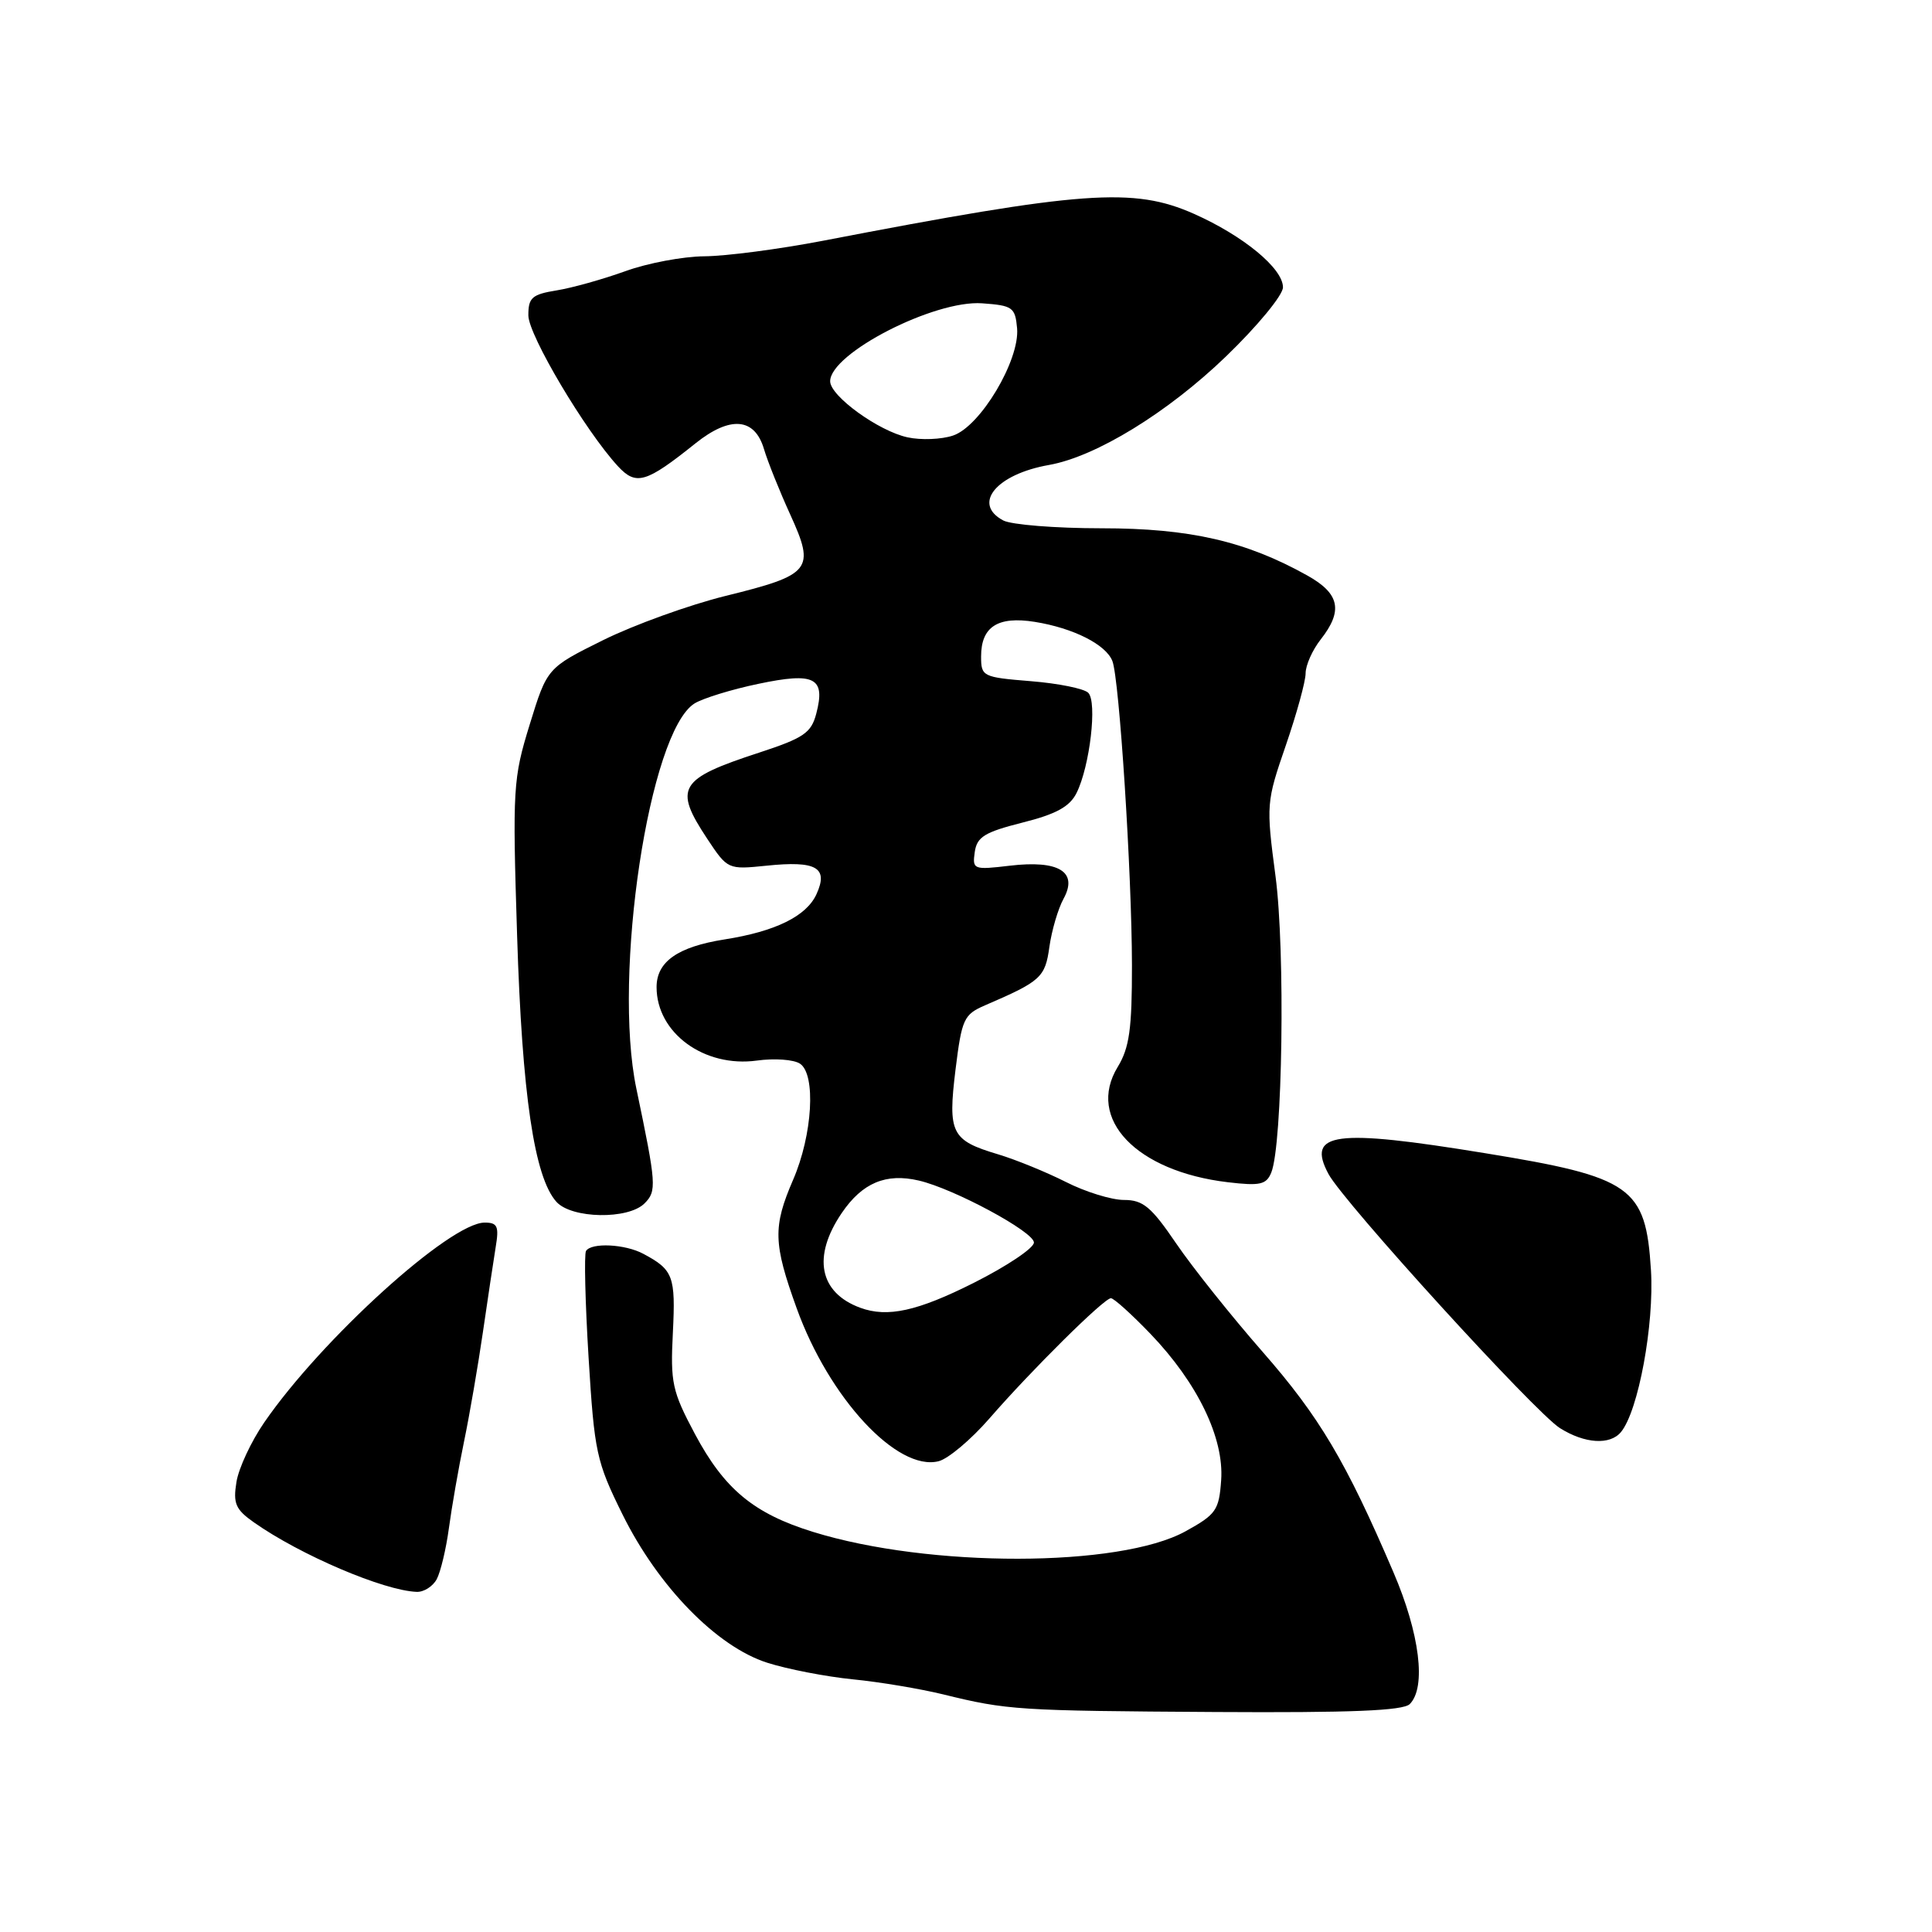<?xml version="1.0" encoding="UTF-8" standalone="no"?>
<!DOCTYPE svg PUBLIC "-//W3C//DTD SVG 1.1//EN" "http://www.w3.org/Graphics/SVG/1.1/DTD/svg11.dtd" >
<svg xmlns="http://www.w3.org/2000/svg" xmlns:xlink="http://www.w3.org/1999/xlink" version="1.1" viewBox="0 0 256 256">
 <g >
 <path fill="currentColor"
d=" M 186.80 225.80 C 189.01 223.59 188.13 216.47 184.64 208.34 C 178.35 193.65 174.84 187.73 167.29 179.11 C 163.15 174.38 157.99 167.91 155.84 164.75 C 152.54 159.90 151.46 159.00 148.93 159.00 C 147.28 159.00 143.81 157.93 141.22 156.61 C 138.62 155.30 134.58 153.65 132.24 152.95 C 126.05 151.10 125.58 150.17 126.61 141.74 C 127.44 135.02 127.71 134.43 130.50 133.22 C 137.93 130.02 138.49 129.52 139.05 125.46 C 139.36 123.28 140.20 120.41 140.93 119.08 C 142.88 115.52 140.30 113.94 133.80 114.71 C 128.99 115.28 128.83 115.22 129.16 112.90 C 129.45 110.89 130.46 110.27 135.47 109.00 C 139.94 107.88 141.75 106.89 142.65 105.07 C 144.41 101.54 145.41 93.01 144.20 91.80 C 143.64 91.24 140.22 90.55 136.59 90.26 C 130.20 89.74 130.00 89.64 130.00 86.99 C 130.00 83.04 132.21 81.62 137.11 82.40 C 142.23 83.22 146.56 85.41 147.40 87.60 C 148.32 90.00 149.97 115.66 149.99 127.88 C 150.00 136.34 149.65 138.84 148.10 141.38 C 143.91 148.25 150.57 155.21 162.68 156.65 C 166.97 157.16 167.80 156.97 168.45 155.37 C 169.95 151.69 170.32 125.94 169.01 116.08 C 167.76 106.62 167.79 106.27 170.37 98.79 C 171.81 94.60 173.00 90.29 173.00 89.22 C 173.00 88.15 173.90 86.13 175.00 84.73 C 177.99 80.92 177.52 78.66 173.25 76.27 C 165.10 71.71 157.66 70.00 145.97 70.00 C 139.86 70.00 134.00 69.53 132.93 68.96 C 128.79 66.75 132.01 62.84 139.00 61.61 C 145.21 60.51 154.72 54.68 162.45 47.23 C 166.62 43.21 170.00 39.11 170.00 38.07 C 170.00 35.57 164.76 31.25 158.22 28.34 C 150.20 24.78 143.47 25.27 109.00 31.91 C 103.22 33.02 96.18 33.94 93.34 33.96 C 90.50 33.98 85.78 34.87 82.84 35.94 C 79.90 37.00 75.81 38.15 73.75 38.48 C 70.49 39.01 70.00 39.44 70.01 41.80 C 70.03 44.42 77.55 57.09 81.89 61.79 C 84.29 64.38 85.60 64.00 92.15 58.75 C 96.75 55.07 100.00 55.34 101.23 59.50 C 101.72 61.15 103.29 65.07 104.72 68.20 C 108.04 75.49 107.51 76.16 96.15 78.96 C 91.33 80.15 84.03 82.79 79.94 84.81 C 72.50 88.50 72.50 88.50 70.19 96.00 C 67.98 103.16 67.90 104.43 68.52 124.00 C 69.18 145.06 70.80 156.00 73.73 159.25 C 75.75 161.49 83.23 161.62 85.40 159.46 C 87.04 157.82 86.98 156.96 84.32 144.24 C 81.16 129.16 86.02 96.96 92.03 93.21 C 93.13 92.53 96.94 91.35 100.50 90.61 C 107.96 89.04 109.41 89.79 108.16 94.56 C 107.49 97.12 106.50 97.79 100.58 99.73 C 89.93 103.21 89.23 104.37 93.71 111.14 C 96.41 115.21 96.45 115.23 101.55 114.71 C 108.18 114.02 109.80 114.95 108.19 118.48 C 106.86 121.40 102.76 123.42 96.00 124.48 C 89.80 125.46 87.00 127.43 87.00 130.80 C 87.00 136.88 93.32 141.49 100.30 140.53 C 102.61 140.21 105.17 140.39 106.00 140.94 C 108.14 142.35 107.67 150.38 105.09 156.33 C 102.40 162.56 102.46 164.75 105.56 173.34 C 109.85 185.25 118.89 195.00 124.37 193.62 C 125.64 193.30 128.66 190.76 131.09 187.97 C 136.64 181.58 146.28 172.03 147.20 172.02 C 147.58 172.01 149.94 174.14 152.45 176.75 C 158.68 183.25 162.21 190.55 161.81 196.13 C 161.53 200.12 161.14 200.67 157.08 202.91 C 148.34 207.72 123.10 207.76 107.72 202.98 C 99.87 200.55 95.98 197.32 92.08 190.01 C 89.06 184.34 88.82 183.22 89.16 176.55 C 89.53 169.11 89.21 168.25 85.25 166.14 C 82.84 164.84 78.35 164.62 77.65 165.76 C 77.39 166.18 77.54 172.53 77.99 179.88 C 78.76 192.45 79.02 193.67 82.49 200.68 C 87.22 210.24 94.98 218.19 101.66 220.32 C 104.32 221.17 109.42 222.16 113.00 222.52 C 116.58 222.87 121.97 223.78 125.00 224.52 C 133.47 226.60 134.85 226.69 161.05 226.85 C 178.98 226.96 185.92 226.68 186.80 225.80 Z  M 57.87 209.25 C 58.38 208.29 59.11 205.25 59.48 202.50 C 59.85 199.75 60.75 194.57 61.49 191.00 C 62.23 187.43 63.35 180.90 63.99 176.50 C 64.63 172.10 65.39 167.04 65.68 165.25 C 66.14 162.49 65.92 162.00 64.22 162.00 C 59.64 162.00 42.61 177.45 35.02 188.47 C 33.28 190.99 31.62 194.55 31.33 196.38 C 30.87 199.22 31.21 200.01 33.64 201.72 C 39.77 206.04 50.82 210.76 55.21 210.93 C 56.16 210.97 57.35 210.21 57.87 209.25 Z  M 214.79 189.75 C 217.09 186.97 219.21 175.49 218.76 168.29 C 218.07 157.26 216.25 155.97 196.76 152.80 C 176.82 149.54 173.08 150.04 176.03 155.56 C 178.05 159.33 203.42 187.18 206.71 189.24 C 209.99 191.30 213.34 191.51 214.79 189.75 Z  M 114.00 173.29 C 108.55 171.29 107.61 166.51 111.53 160.74 C 114.25 156.73 117.39 155.41 121.75 156.43 C 126.40 157.51 137.00 163.22 137.00 164.64 C 137.00 165.38 133.41 167.78 129.02 169.99 C 121.56 173.74 117.60 174.61 114.00 173.29 Z  M 120.26 57.95 C 116.43 57.13 110.00 52.48 110.00 50.52 C 110.00 46.82 123.81 39.73 130.14 40.19 C 134.18 40.48 134.52 40.72 134.77 43.50 C 135.14 47.72 129.91 56.50 126.29 57.71 C 124.76 58.23 122.04 58.34 120.26 57.95 Z "/>
</g>
</svg>